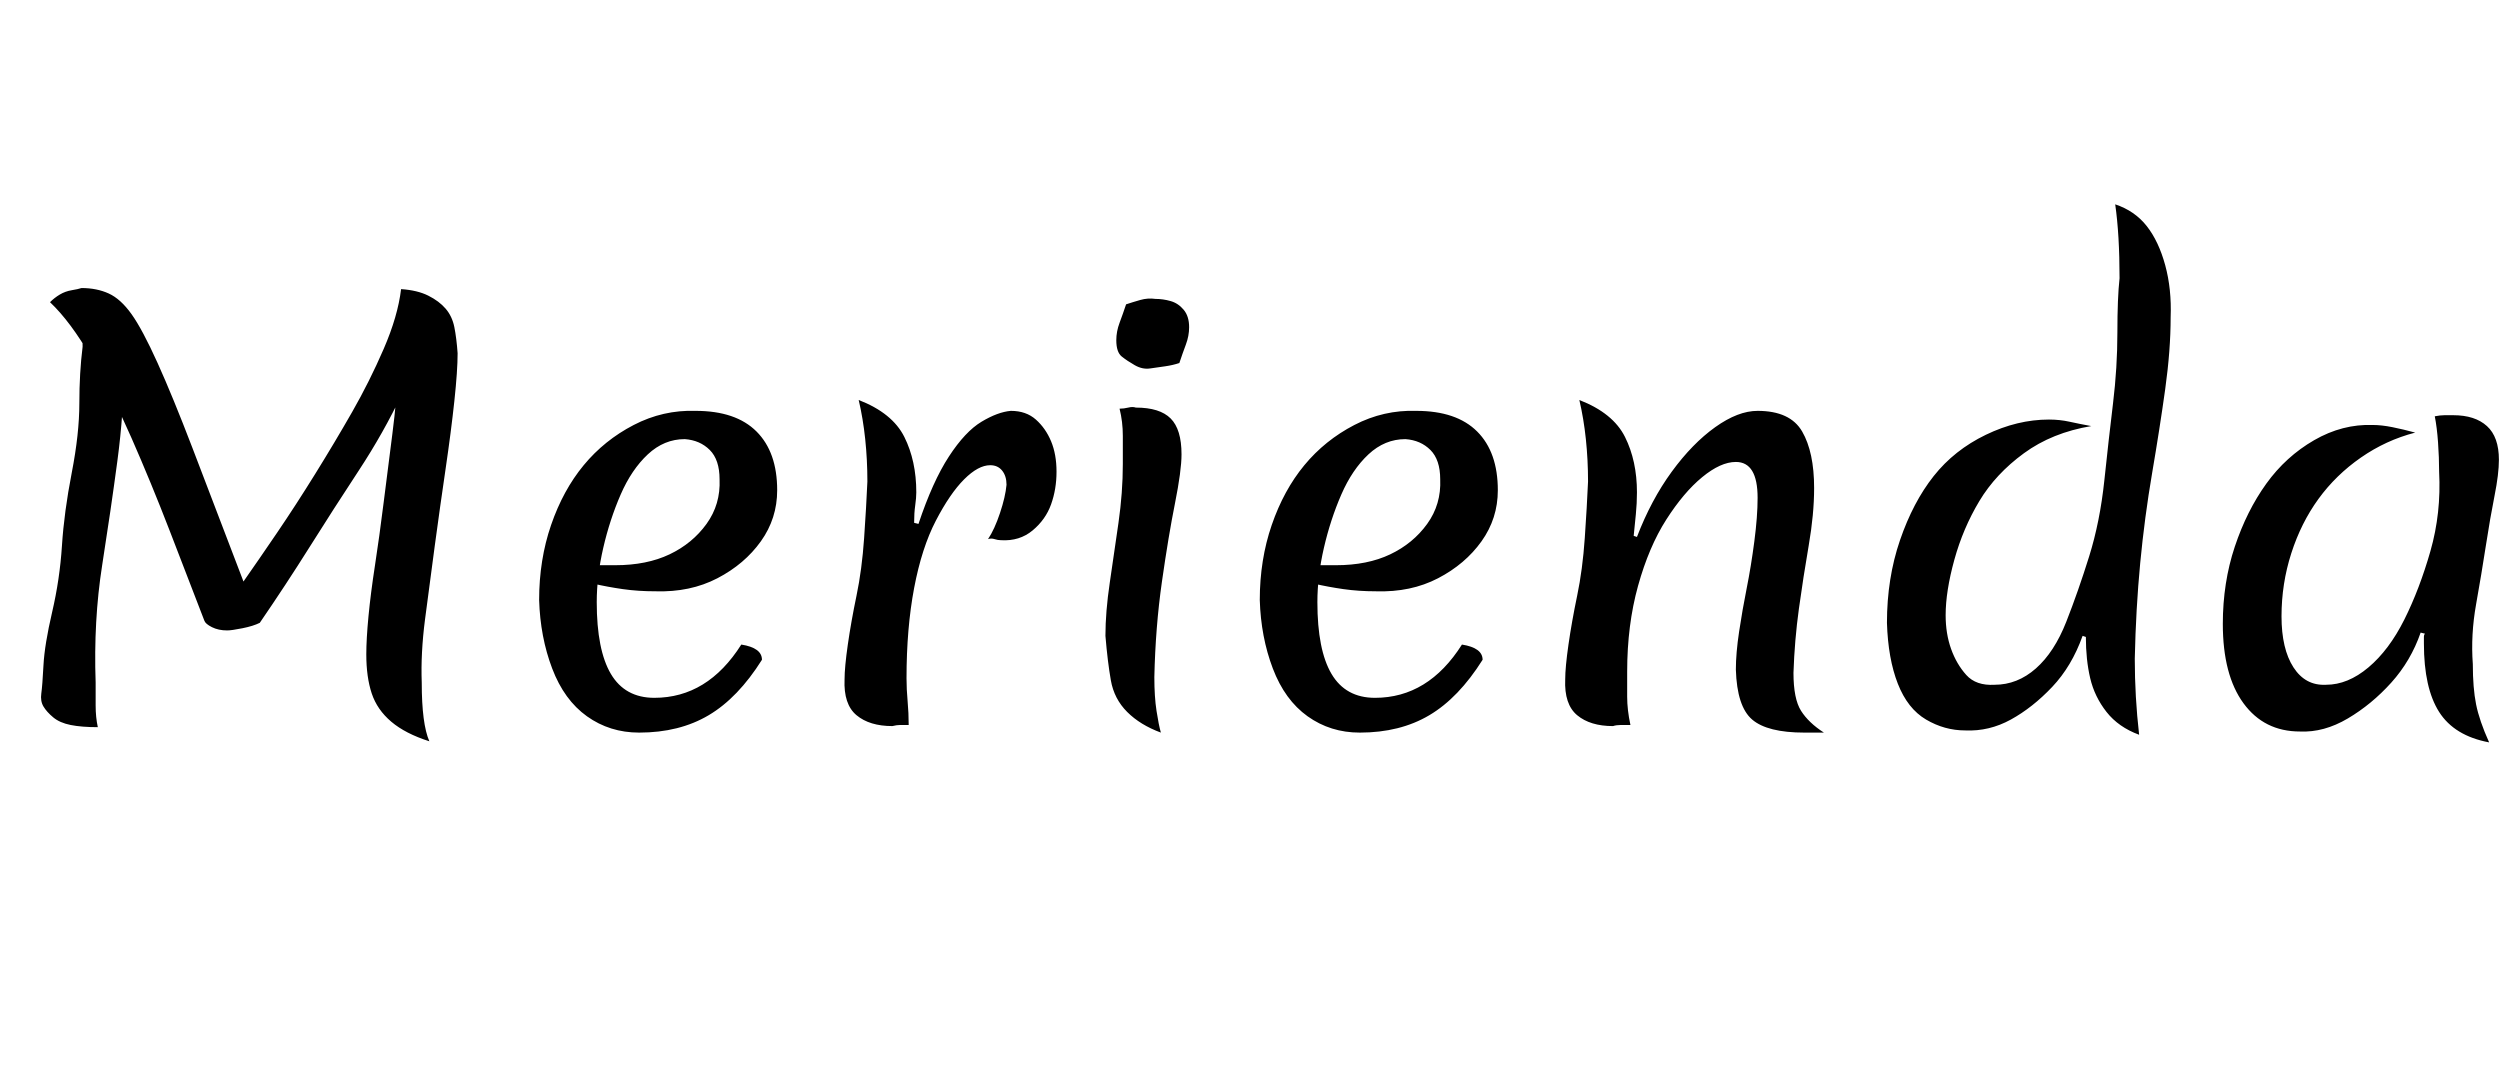 <svg id="fnt-Merienda" viewBox="0 0 2300 1000" xmlns="http://www.w3.org/2000/svg"><path id="merienda" class="f" d="M209 580q-8 0-14-3t-7-6q-15-39-32-83t-35-85-37-74-38-51q4-4 9-7t11-4 9-2q14 0 25 5t21 19 24 45 32 78 47 123q14-20 31-45t35-54 34-57 29-58 16-55q10 11 14 22t3 22-5 23-11 29q-17 36-40 71t-45 70-46 70q-6 3-16 5t-14 2m-119 89q-15 0-25-2t-16-7-9-10-2-12 2-26 8-49 9-61 9-67 7-64 3-52q0-19-2-31t-5-19q20 6 29 16t13 24 3 29q0 41-6 86t-14 96-6 108q0 10 0 21t2 20m305 13q-22-7-35-18t-18-26-5-36q0-14 2-35t6-47 8-58 8-63 6-67 2-66q15 1 25 6t16 12 8 17 3 24q0 16-3 44t-8 62-10 71-9 68-3 58q0 38 7 54m193-8q-27 0-48-15t-32-44-12-63q0-37 11-69t30-55 46-37 57-13q37 0 56 19t19 54q0 26-15 47t-40 34-57 12q-16 0-30-2t-27-5l1-17h19q29 0 50-10t34-28 12-41q0-18-9-27t-23-10q-19 0-34 14t-25 37-16 49-6 50q0 44 13 66t40 22q49 0 80-49 19 3 19 14-22 35-49 51t-64 16m253-193l4 1q13-39 28-62t30-32 27-10q14 0 23 8t14 20 5 28q0 16-5 30t-17 24-29 9q-3 0-6-1t-6 0q6-9 11-24t6-26q0-8-4-13t-11-5q-11 0-24 13t-26 38-20 62-7 83q0 10 1 21t1 22q-5 0-8 0t-7 1q-21 0-33-10t-11-33q0-11 3-32t8-45 7-53 3-52q0-20-2-39t-6-36q31 12 42 34t11 51q0 5-1 12t-1 16m221 142q0 18 2 31t4 20q-19-7-31-19t-15-29-5-41q0-22 4-49t8-55 4-54q0-13 0-26t-3-25q4 0 8-1t7 0q22 0 32 10t10 33q0 15-6 45t-12 72-7 88m23-289q-6 2-13 3t-14 2-14-3-12-8-5-15q0-8 3-16t6-17q6-2 13-4t14-1q7 0 14 2t12 8 5 16q0 8-3 16t-6 17m166 340q-27 0-48-15t-32-44-12-63q0-37 11-69t30-55 46-37 57-13q37 0 56 19t19 54q0 26-15 47t-40 34-57 12q-16 0-30-2t-27-5l1-17h19q29 0 50-10t34-28 12-41q0-18-9-27t-23-10q-19 0-34 14t-25 37-16 49-6 50q0 44 13 66t40 22q49 0 80-49 19 3 19 14-22 35-49 51t-64 16m252-181l3 1q13-34 32-60t40-41 39-15q30 0 41 19t11 52q0 24-5 53t-9 58-5 59q0 24 7 35t21 20q-5 0-9 0t-9 0q-34 0-48-12t-15-46q0-15 3-35t7-40 7-43 3-40q0-33-20-33-14 0-31 14t-33 39-26 61-10 79q0 11 0 23t3 26q-5 0-9 0t-7 1q-21 0-33-10t-11-33q0-11 3-32t8-45 7-53 3-52q0-20-2-39t-6-36q31 12 42 34t11 51q0 10-1 20t-2 20m416 93l-3-1q-10 28-28 47t-38 30-42 10q-19 0-36-10t-26-33-10-56q0-41 12-76t31-59 48-38 58-14q10 0 19 2t20 4q-36 6-62 25t-41 44-23 54-8 51q0 17 5 31t14 24 26 9q21 0 38-15t28-43 21-60 14-70 8-71 4-65 2-50q0-20-1-37t-3-31q18 6 29 20t17 36 5 48q0 30-5 66t-12 77-11 83-5 88q0 35 4 70-19-7-30-21t-15-31-4-38m312-3l-4-1q-9 26-27 46t-40 33-44 12q-33 0-52-26t-19-73q0-38 11-71t29-58 44-40 54-14q8 0 18 2t21 5q-27 7-50 23t-39 38-25 50-9 58 11 47 30 16q20 0 39-16t33-44 24-63 8-73q0-13-1-27t-3-24q5-1 9-1t8 0q20 0 31 10t11 31q0 13-4 33t-8 46-9 54-3 55q0 22 3 37t12 35q-32-6-46-28t-14-63q0-4 0-6t1-3" />
</svg>